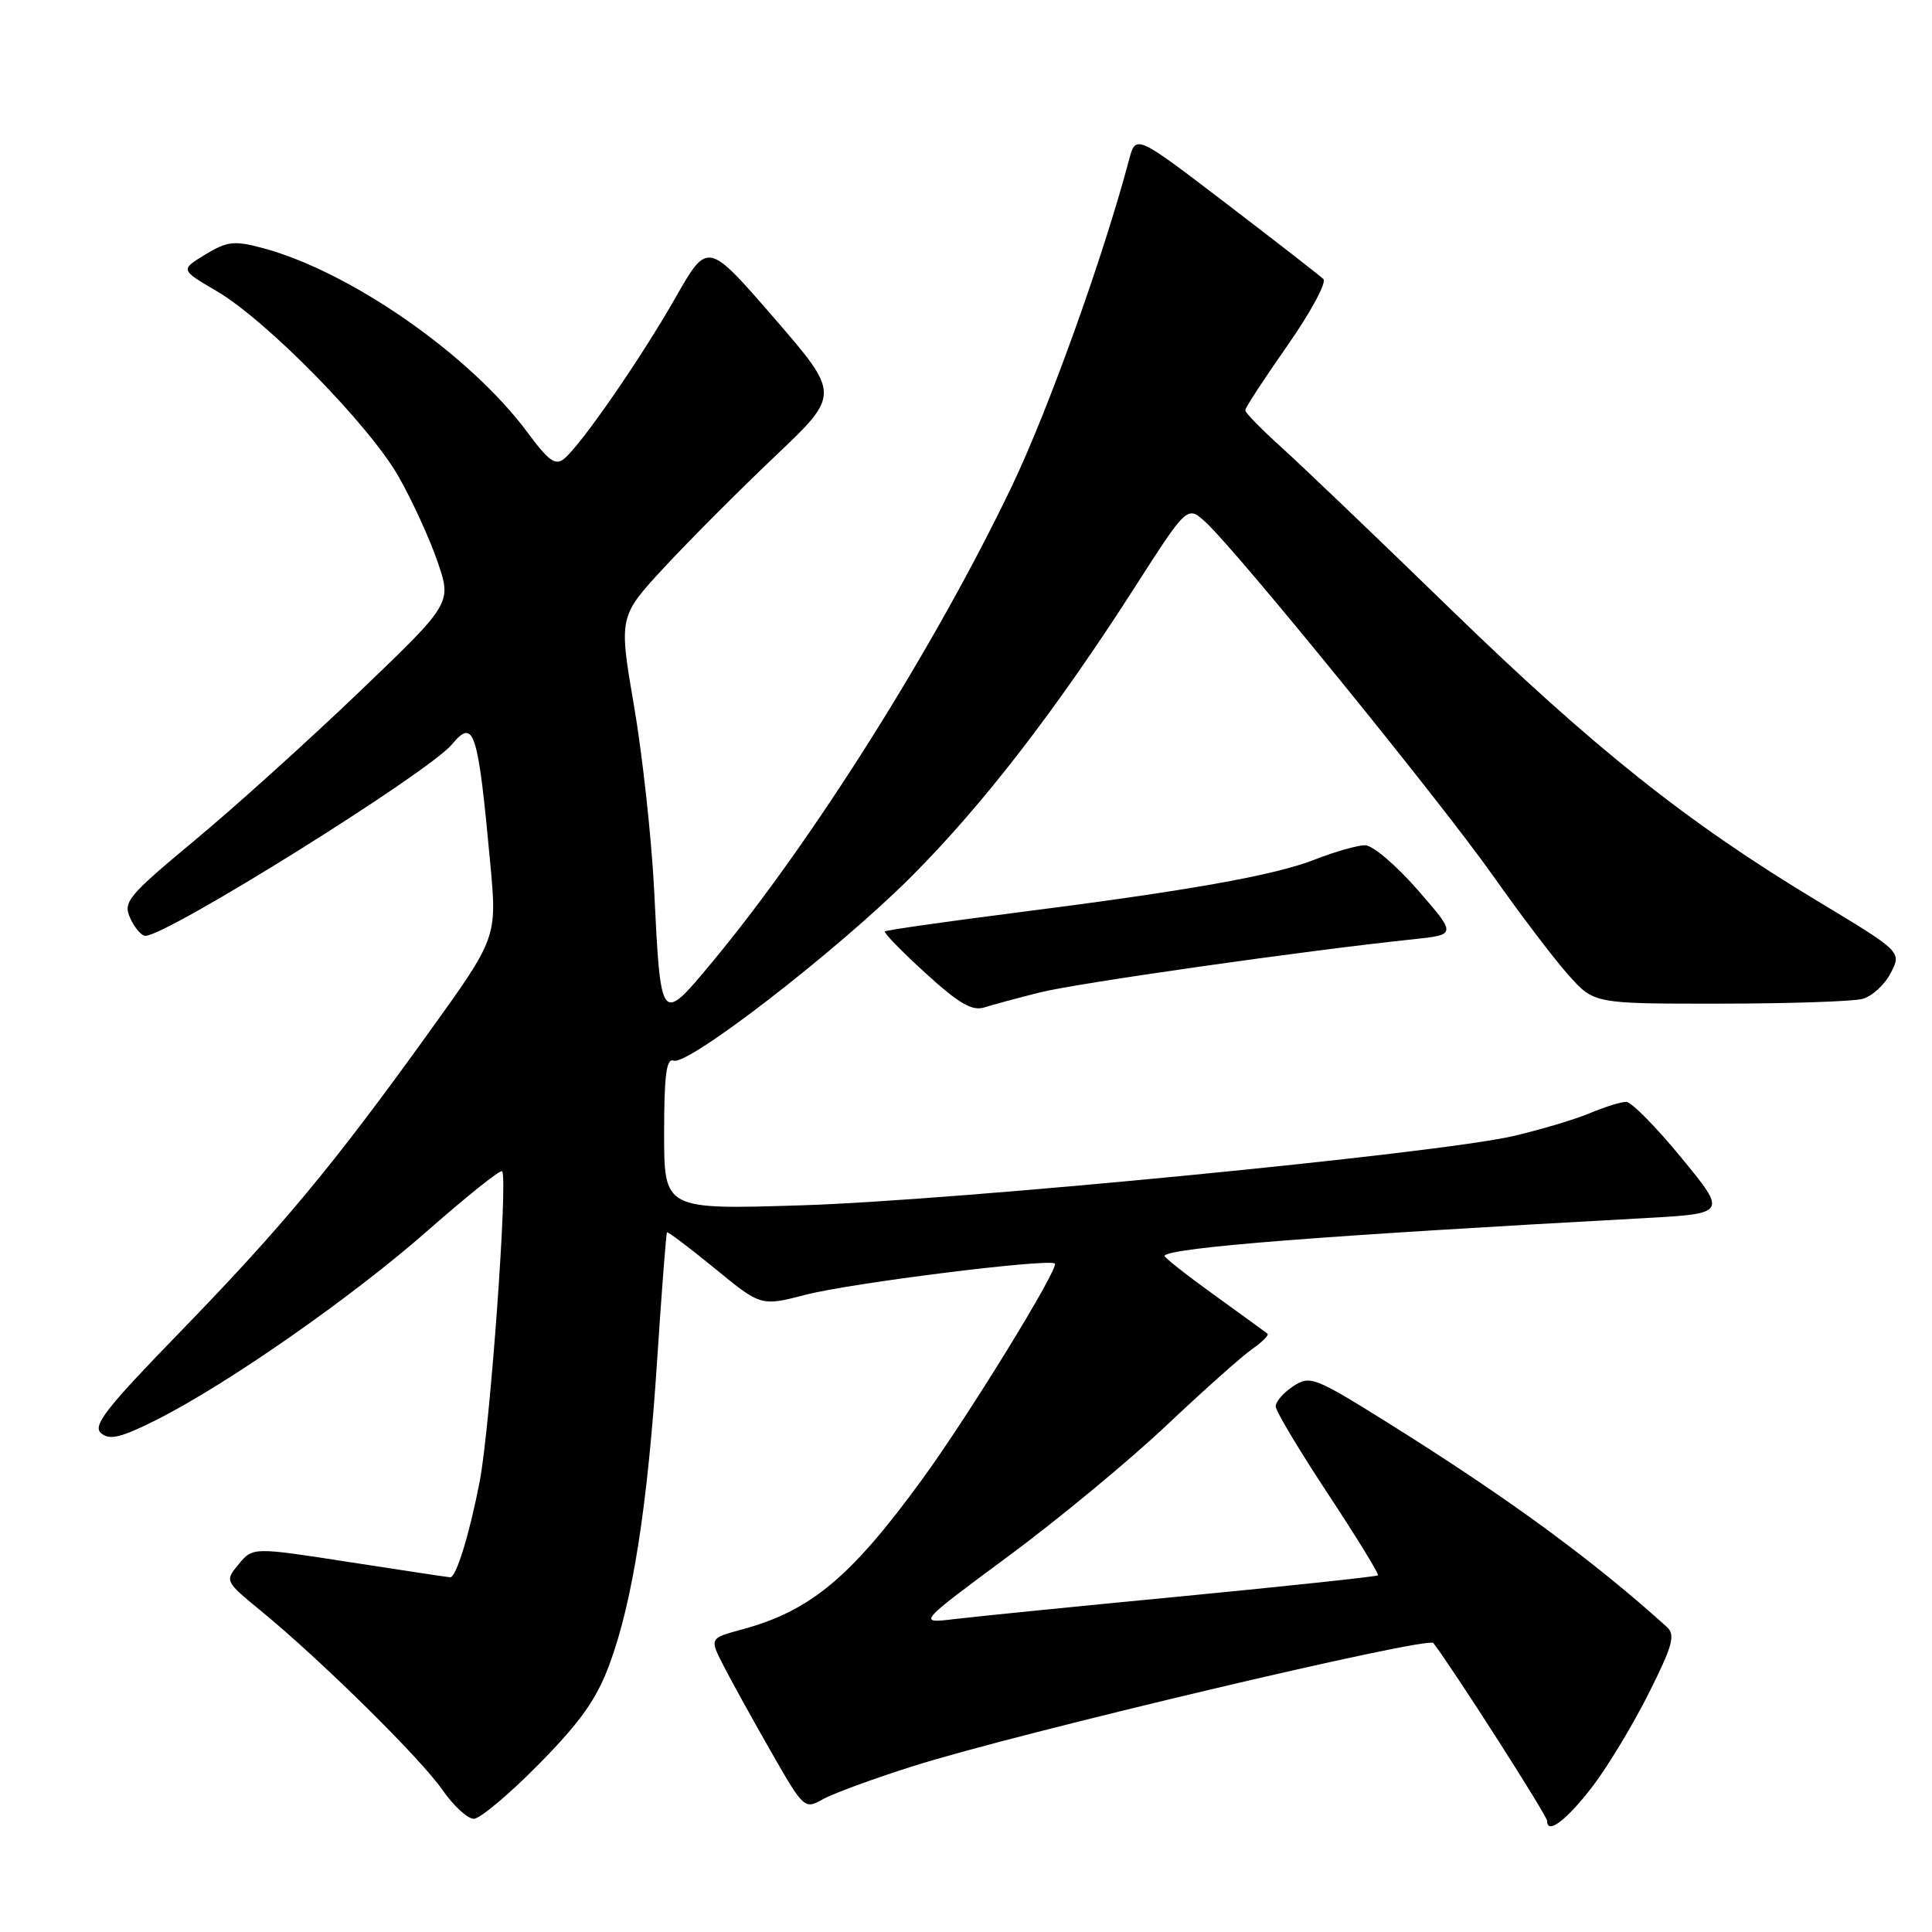 <?xml version="1.0" encoding="UTF-8" standalone="no"?>
<!DOCTYPE svg PUBLIC "-//W3C//DTD SVG 1.1//EN" "http://www.w3.org/Graphics/SVG/1.1/DTD/svg11.dtd" >
<svg xmlns="http://www.w3.org/2000/svg" xmlns:xlink="http://www.w3.org/1999/xlink" version="1.1" viewBox="0 0 256 256">
 <g >
 <path fill="currentColor"
d=" M 211.12 236.58 C 213.11 233.95 216.43 228.44 218.50 224.31 C 221.64 218.03 222.03 216.62 220.87 215.58 C 211.05 206.71 199.83 198.49 184.00 188.59 C 174.15 182.44 173.59 182.22 171.35 183.69 C 170.06 184.54 169.02 185.74 169.04 186.37 C 169.05 186.99 172.18 192.21 175.98 197.97 C 179.78 203.73 182.75 208.58 182.59 208.74 C 182.43 208.90 170.87 210.14 156.90 211.49 C 142.93 212.83 129.26 214.20 126.53 214.53 C 121.55 215.13 121.55 215.13 133.62 206.20 C 140.26 201.29 149.69 193.48 154.59 188.85 C 159.49 184.22 164.60 179.67 165.94 178.74 C 167.28 177.81 168.18 176.89 167.94 176.71 C 167.70 176.52 164.47 174.18 160.77 171.50 C 157.06 168.83 154.15 166.52 154.29 166.38 C 155.39 165.28 174.99 163.75 217.69 161.42 C 228.87 160.81 228.87 160.81 222.79 153.41 C 219.45 149.33 216.16 146.00 215.48 146.00 C 214.80 146.00 212.61 146.68 210.62 147.52 C 208.62 148.35 204.06 149.71 200.48 150.54 C 190.46 152.86 126.72 159.07 106.25 159.71 C 88.00 160.28 88.00 160.28 88.00 150.17 C 88.00 142.48 88.30 140.18 89.25 140.54 C 91.15 141.27 110.99 125.92 120.70 116.21 C 130.17 106.74 139.89 94.16 150.42 77.73 C 157.33 66.96 157.33 66.96 159.79 69.23 C 164.05 73.17 190.78 106.06 197.79 115.98 C 201.48 121.21 206.01 127.18 207.87 129.24 C 211.23 133.00 211.23 133.00 227.87 132.99 C 237.01 132.98 245.53 132.70 246.79 132.36 C 248.05 132.02 249.73 130.48 250.53 128.93 C 251.99 126.12 251.99 126.12 240.79 119.37 C 223.55 108.99 211.10 99.07 192.00 80.51 C 182.37 71.15 172.36 61.58 169.75 59.23 C 167.14 56.88 165.00 54.69 165.00 54.36 C 165.00 54.03 167.52 50.17 170.60 45.78 C 173.67 41.38 175.81 37.42 175.35 36.97 C 174.88 36.52 169.10 32.02 162.50 26.98 C 150.50 17.81 150.50 17.81 149.61 21.16 C 146.16 34.14 138.89 54.38 134.04 64.50 C 123.92 85.64 107.60 111.57 94.42 127.42 C 87.51 135.74 87.56 135.79 86.68 118.00 C 86.34 111.12 85.14 100.14 84.02 93.59 C 81.98 81.69 81.98 81.69 88.10 75.09 C 91.47 71.47 98.08 64.84 102.78 60.38 C 111.33 52.26 111.33 52.26 102.55 42.11 C 93.76 31.97 93.76 31.97 89.52 39.42 C 84.92 47.49 77.04 58.89 74.76 60.78 C 73.61 61.74 72.70 61.09 69.92 57.33 C 62.31 47.04 46.42 35.97 34.78 32.86 C 31.02 31.86 30.10 31.97 27.19 33.73 C 23.89 35.75 23.89 35.75 28.69 38.56 C 35.31 42.43 48.92 56.31 52.82 63.16 C 54.60 66.28 56.91 71.33 57.96 74.38 C 59.87 79.93 59.87 79.93 47.68 91.61 C 40.98 98.03 31.16 106.90 25.85 111.31 C 16.91 118.75 16.27 119.51 17.26 121.67 C 17.84 122.95 18.75 124.00 19.27 124.00 C 22.15 124.00 56.79 102.37 59.89 98.63 C 62.81 95.12 63.33 96.75 64.96 114.37 C 65.87 124.24 65.87 124.24 56.78 136.87 C 44.16 154.41 37.36 162.60 23.74 176.62 C 13.97 186.68 12.22 188.94 13.41 189.92 C 14.54 190.87 16.06 190.49 20.79 188.11 C 30.25 183.33 46.71 171.84 56.80 162.95 C 61.92 158.45 66.29 154.96 66.53 155.20 C 67.34 156.00 64.94 189.14 63.56 196.31 C 62.21 203.27 60.46 209.00 59.66 209.00 C 59.45 209.00 53.48 208.10 46.39 207.00 C 33.50 205.00 33.50 205.00 31.64 207.25 C 29.77 209.50 29.78 209.51 34.64 213.50 C 42.61 220.05 55.73 233.00 58.60 237.14 C 60.07 239.26 61.95 241.00 62.78 241.00 C 63.60 241.00 67.50 237.73 71.43 233.73 C 76.95 228.13 79.08 225.10 80.78 220.48 C 83.85 212.13 85.81 199.58 87.08 180.15 C 87.68 170.99 88.27 163.40 88.38 163.29 C 88.50 163.17 91.35 165.33 94.72 168.08 C 100.84 173.10 100.84 173.10 106.80 171.55 C 112.80 170.00 139.05 166.72 139.77 167.43 C 140.36 168.03 128.32 187.63 122.21 196.00 C 112.71 209.04 107.37 213.48 98.25 215.93 C 94.00 217.08 94.00 217.08 95.91 220.79 C 96.96 222.83 99.78 227.94 102.19 232.15 C 106.49 239.67 106.61 239.78 109.03 238.41 C 110.39 237.65 115.78 235.67 121.00 234.02 C 134.79 229.65 189.22 216.77 189.93 217.71 C 192.82 221.54 205.00 240.59 205.00 241.28 C 205.00 243.18 207.66 241.13 211.12 236.58 Z  M 137.80 131.50 C 142.63 130.28 173.15 125.93 187.26 124.46 C 193.01 123.85 193.01 123.85 187.86 117.93 C 185.02 114.67 181.88 112.00 180.89 112.00 C 179.89 112.00 176.92 112.84 174.29 113.87 C 168.78 116.03 157.41 118.04 134.03 121.01 C 124.97 122.17 117.42 123.25 117.25 123.42 C 117.07 123.59 119.49 126.08 122.63 128.94 C 127.02 132.95 128.80 134.00 130.41 133.49 C 131.56 133.13 134.89 132.23 137.80 131.50 Z "/>
</g>
</svg>
